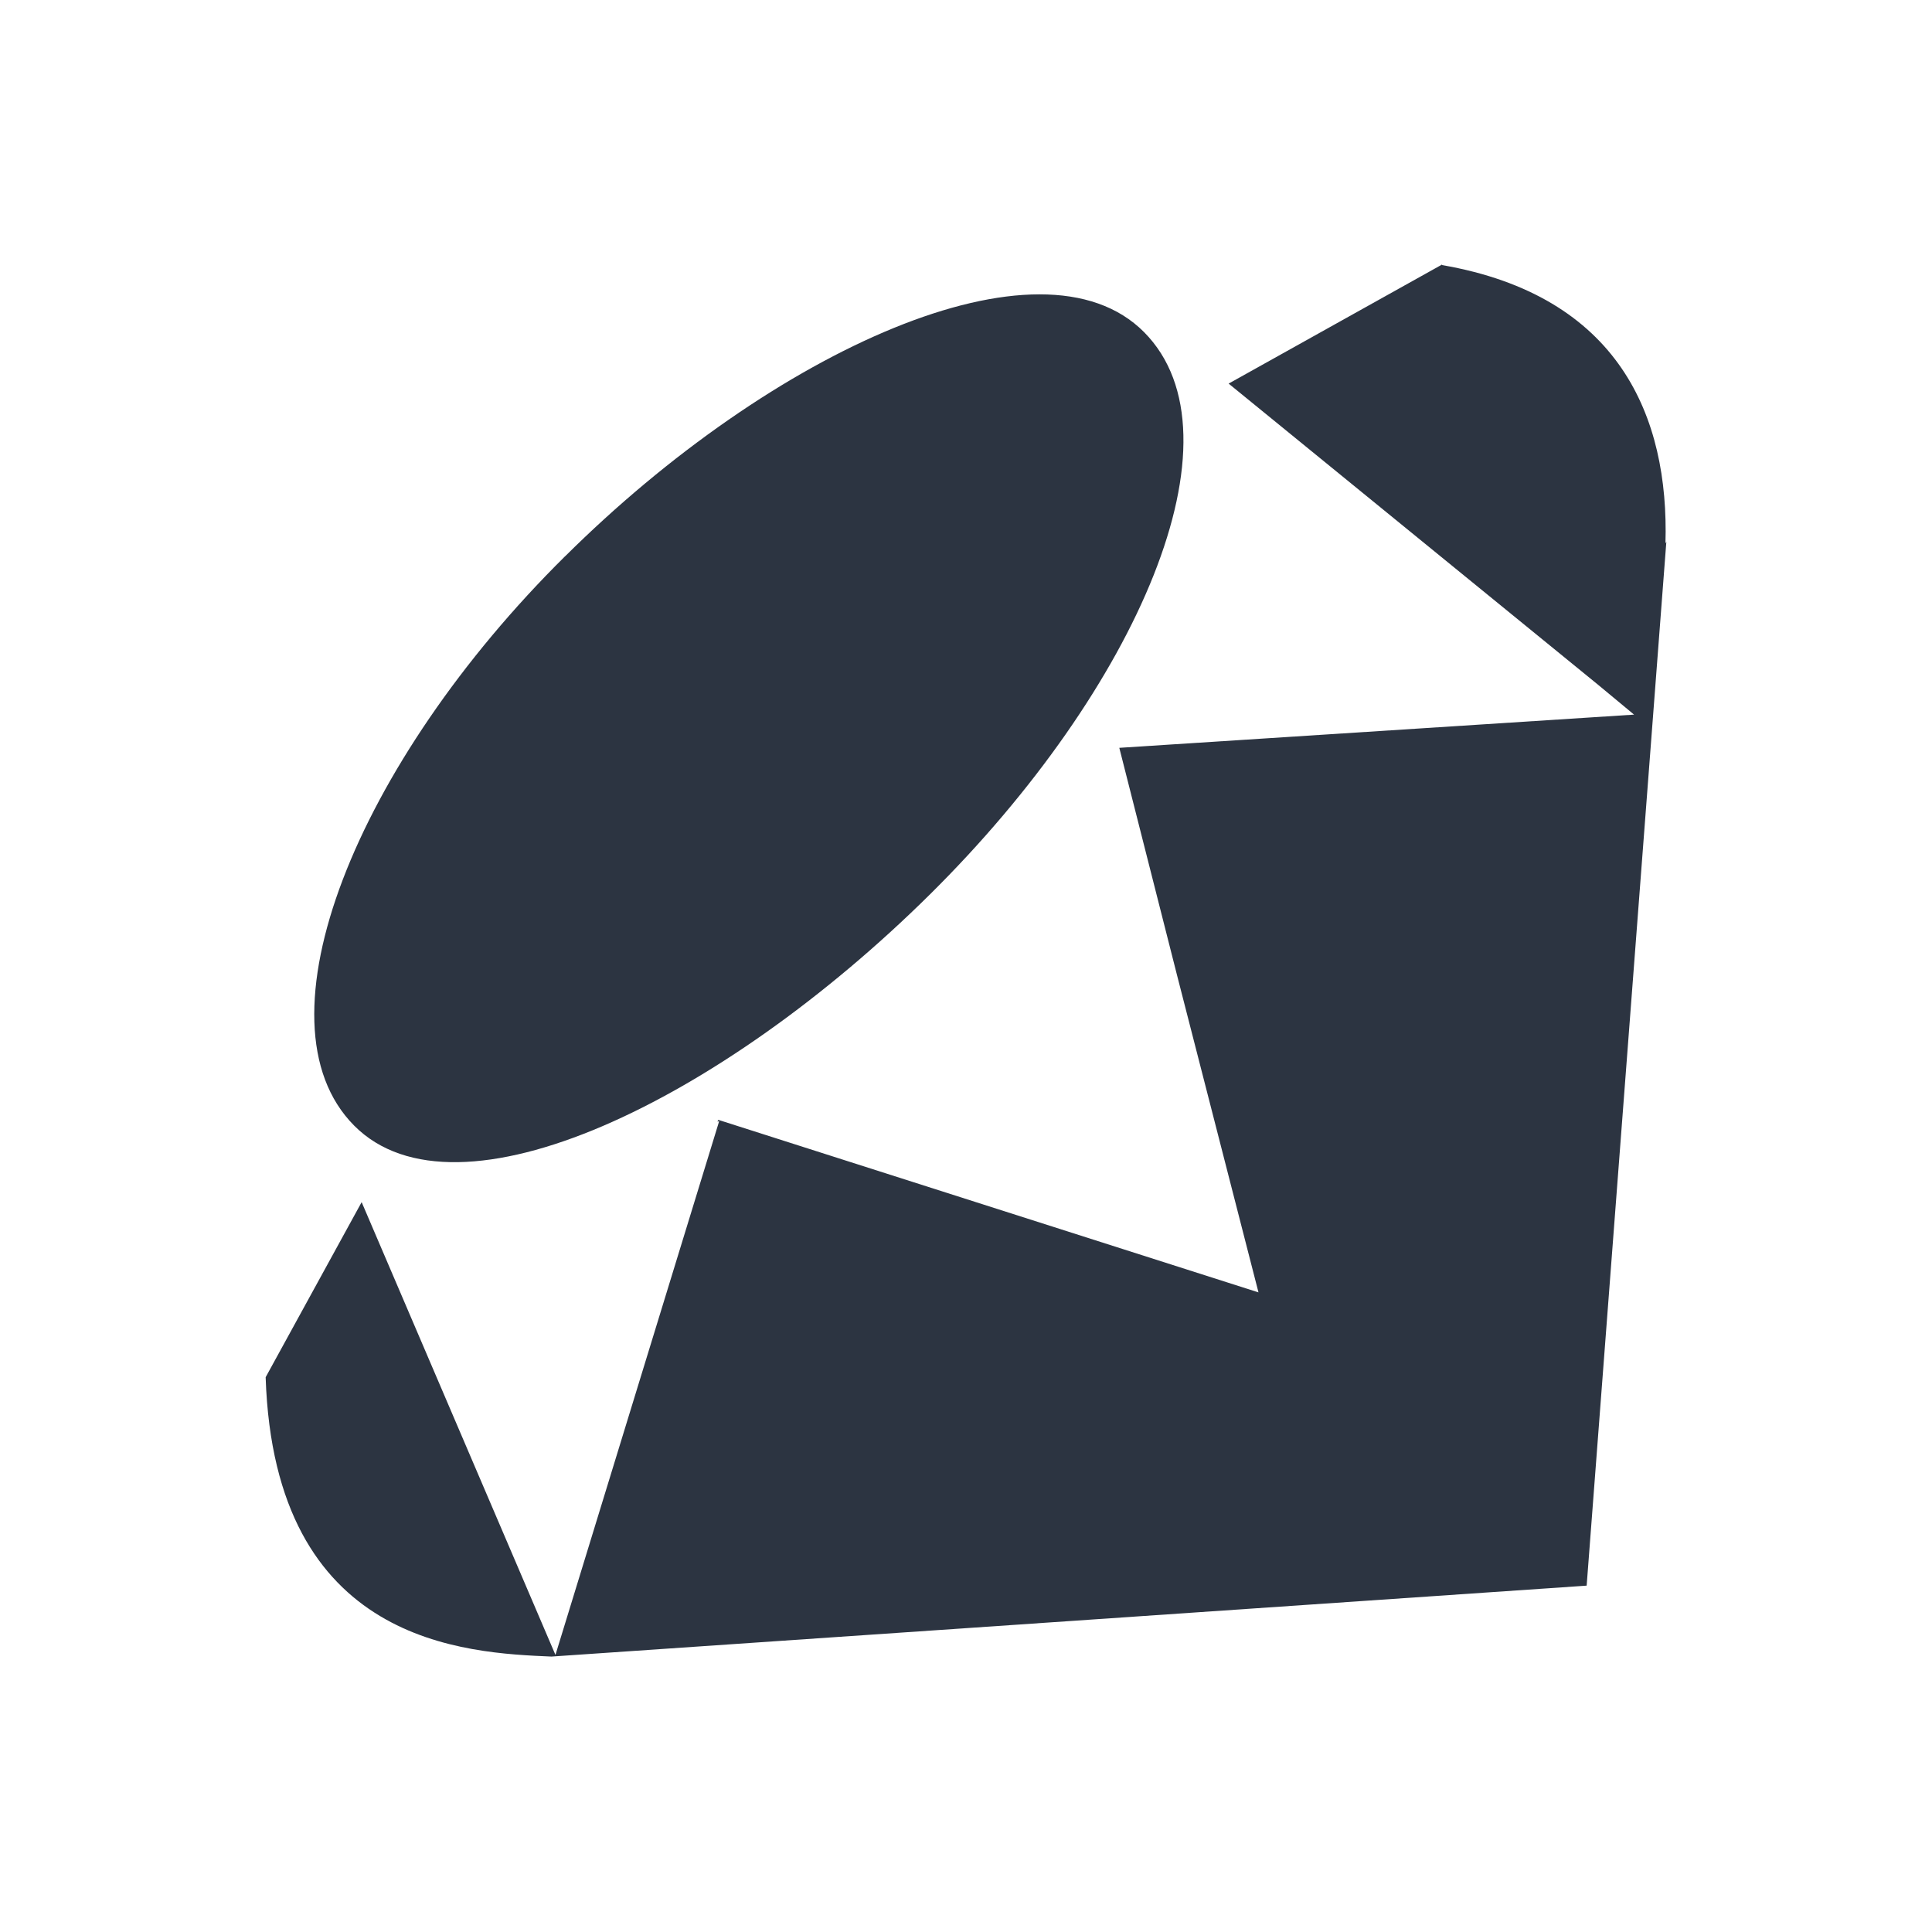 <svg xmlns="http://www.w3.org/2000/svg" width="80" height="80" viewBox="0 0 80 80">
  <g id="Group_991" data-name="Group 991" transform="translate(-1484 -14710)">
    <rect id="Rectangle_16507" data-name="Rectangle 16507" width="80" height="80" transform="translate(1484 14710)" fill="#fff" opacity="0"/>
    <path id="Icon_simple-ruby" data-name="Icon simple-ruby" d="M48.71.134c7.33,1.269,9.408,6.278,9.253,11.527L58,11.586,54.7,54.816,11.818,57.754h.039C8.3,57.6.362,57.278,0,46.186l3.975-7.25,6.813,15.916L12,57.684l6.779-22.1-.073.017.039-.072,22.366,7.144L37.741,29.549l-2.393-9.425,21.315-1.375-1.486-1.233L39.875,5.042,48.718.109,48.71.134ZM0,46.065v0ZM12.4,12.193C21,3.655,32.11-1.391,36.376,2.913S36.122,17.667,27.5,26.2,7.917,40.057,3.661,35.763,3.77,20.738,12.39,12.2l.007-.007Z" transform="translate(1495 14720.842)" fill="#2c3441"/>
  </g>
</svg>
